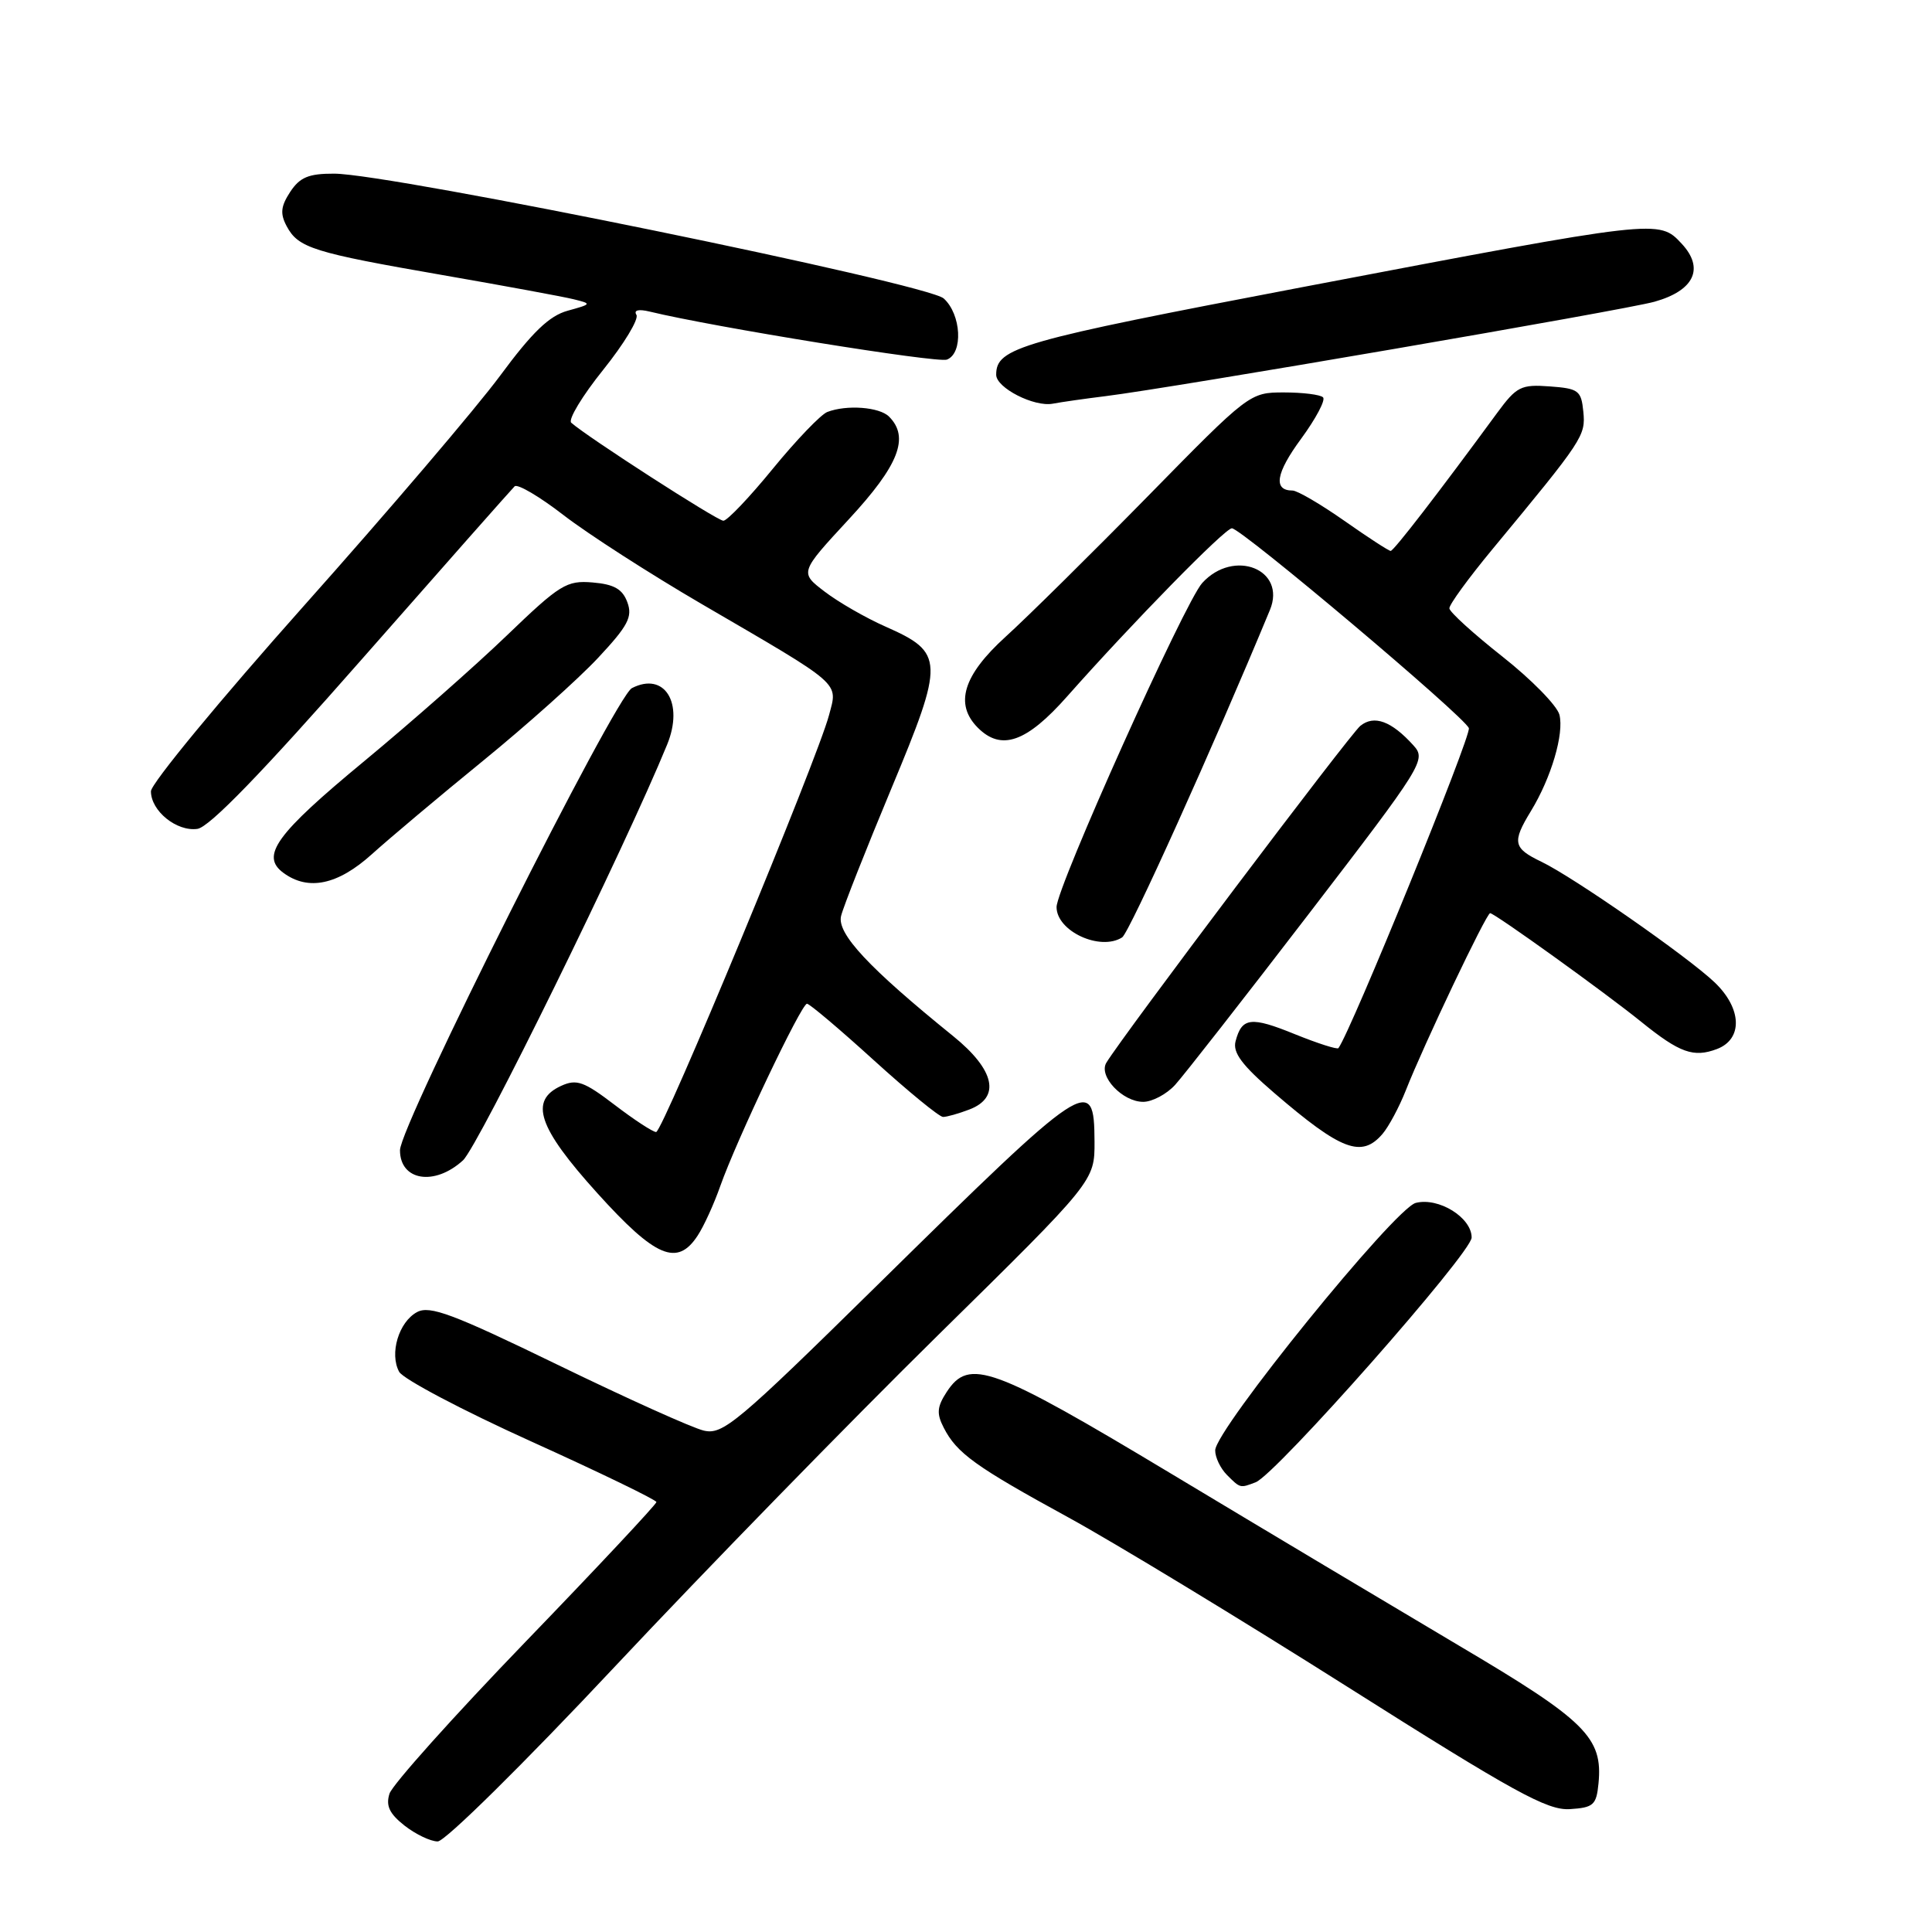 <?xml version="1.0" encoding="UTF-8" standalone="no"?>
<!DOCTYPE svg PUBLIC "-//W3C//DTD SVG 1.1//EN" "http://www.w3.org/Graphics/SVG/1.1/DTD/svg11.dtd" >
<svg xmlns="http://www.w3.org/2000/svg" xmlns:xlink="http://www.w3.org/1999/xlink" version="1.1" viewBox="0 0 256 256">
 <g >
 <path fill="currentColor"
d=" M 81.55 220.75 C 93.55 207.96 112.75 188.28 124.21 177.00 C 145.05 156.50 145.05 156.50 145.03 151.25 C 144.98 142.27 144.18 142.81 116.25 170.29 C 97.65 188.59 95.77 190.16 93.25 189.56 C 91.74 189.21 83.03 185.28 73.89 180.84 C 60.00 174.09 56.95 172.95 55.26 173.86 C 52.84 175.16 51.58 179.36 52.89 181.77 C 53.40 182.72 61.28 186.88 70.39 191.00 C 79.50 195.12 86.96 198.74 86.98 199.03 C 86.99 199.31 79.19 207.65 69.64 217.54 C 60.09 227.44 51.98 236.49 51.61 237.67 C 51.10 239.27 51.60 240.32 53.60 241.90 C 55.07 243.05 57.05 244.00 58.00 244.00 C 58.97 244.00 69.36 233.75 81.55 220.75 Z  M 211.81 236.31 C 212.40 230.23 210.13 227.99 193.33 218.06 C 184.63 212.90 167.51 202.68 155.30 195.34 C 131.45 181.01 128.42 179.90 125.45 184.43 C 124.16 186.41 124.08 187.30 125.05 189.18 C 126.77 192.55 129.24 194.33 141.57 201.07 C 147.65 204.40 164.30 214.50 178.57 223.53 C 200.63 237.49 205.02 239.90 208.00 239.72 C 211.15 239.52 211.53 239.18 211.81 236.31 Z  M 166.38 196.41 C 169.08 195.37 195.00 166.00 195.00 163.98 C 195.00 161.33 190.63 158.62 187.60 159.39 C 184.83 160.08 161.04 189.43 161.02 192.18 C 161.01 193.10 161.71 194.56 162.57 195.43 C 164.36 197.22 164.31 197.20 166.38 196.41 Z  M 92.44 163.73 C 93.26 162.49 94.61 159.53 95.44 157.16 C 97.60 151.05 106.18 133.00 106.93 133.00 C 107.27 133.00 111.27 136.38 115.80 140.50 C 120.34 144.62 124.46 148.00 124.96 148.00 C 125.46 148.00 127.02 147.56 128.43 147.02 C 132.63 145.43 131.83 141.77 126.31 137.30 C 115.10 128.23 110.86 123.69 111.45 121.36 C 111.75 120.13 114.76 112.52 118.12 104.46 C 125.17 87.55 125.13 86.48 117.36 83.04 C 114.75 81.89 111.11 79.80 109.28 78.40 C 105.95 75.86 105.95 75.86 112.47 68.81 C 119.11 61.64 120.55 57.95 117.80 55.20 C 116.53 53.93 112.19 53.60 109.62 54.59 C 108.77 54.92 105.53 58.29 102.42 62.09 C 99.32 65.89 96.36 69.00 95.85 69.00 C 95.03 69.00 77.78 57.88 75.69 56.01 C 75.25 55.61 77.15 52.46 79.92 49.01 C 82.69 45.56 84.67 42.28 84.33 41.72 C 83.94 41.09 84.61 40.93 86.10 41.29 C 94.59 43.35 124.21 48.13 125.47 47.65 C 127.65 46.81 127.38 41.66 125.05 39.55 C 122.88 37.58 51.77 23.02 44.27 23.01 C 40.89 23.00 39.73 23.49 38.45 25.43 C 37.20 27.35 37.10 28.31 37.99 29.98 C 39.53 32.86 41.49 33.47 58.65 36.45 C 66.82 37.87 74.62 39.31 76.00 39.65 C 78.44 40.25 78.42 40.29 75.23 41.17 C 72.78 41.84 70.54 44.00 66.27 49.78 C 63.13 54.03 51.44 67.74 40.28 80.26 C 29.13 92.78 20.00 103.84 20.00 104.85 C 20.00 107.46 23.42 110.22 26.16 109.83 C 27.74 109.61 34.76 102.36 47.99 87.30 C 58.72 75.09 67.81 64.81 68.19 64.44 C 68.58 64.08 71.50 65.80 74.69 68.27 C 77.89 70.74 86.12 76.04 93.00 80.05 C 111.79 91.00 111.02 90.33 109.85 94.76 C 108.30 100.62 87.82 150.00 86.94 150.00 C 86.51 150.00 84.03 148.38 81.44 146.40 C 77.38 143.30 76.40 142.95 74.36 143.88 C 70.09 145.83 71.28 149.39 79.14 158.09 C 86.86 166.64 89.74 167.86 92.44 163.73 Z  M 61.35 153.75 C 63.38 151.89 82.82 112.31 88.40 98.66 C 90.66 93.14 88.05 88.96 83.73 91.18 C 81.51 92.33 53.00 149.12 53.00 152.41 C 53.00 156.46 57.58 157.20 61.35 153.75 Z  M 183.19 150.25 C 184.01 149.29 185.40 146.70 186.27 144.50 C 188.64 138.47 196.95 121.00 197.45 121.00 C 198.04 121.00 212.63 131.48 217.50 135.42 C 222.58 139.52 224.41 140.17 227.51 139.00 C 230.96 137.68 230.82 133.63 227.20 130.17 C 223.62 126.76 208.50 116.23 204.25 114.19 C 200.50 112.39 200.33 111.61 202.85 107.48 C 205.55 103.06 207.27 97.21 206.63 94.70 C 206.31 93.49 202.92 90.03 199.08 87.00 C 195.24 83.97 192.08 81.10 192.05 80.61 C 192.02 80.12 194.59 76.60 197.75 72.78 C 209.82 58.20 210.11 57.75 209.80 54.55 C 209.52 51.74 209.17 51.48 205.34 51.20 C 201.54 50.92 200.95 51.22 198.39 54.70 C 190.64 65.27 184.68 73.00 184.27 73.00 C 184.02 73.00 181.25 71.20 178.12 69.00 C 174.98 66.80 171.90 65.00 171.27 65.00 C 168.67 65.00 169.05 62.69 172.41 58.13 C 174.36 55.47 175.67 53.00 175.31 52.65 C 174.96 52.29 172.62 52.00 170.12 52.00 C 165.60 52.00 165.50 52.08 152.04 65.81 C 144.59 73.40 136.14 81.75 133.25 84.37 C 127.61 89.49 126.45 93.30 129.57 96.43 C 132.68 99.54 136.02 98.37 141.42 92.26 C 150.05 82.52 162.31 70.00 163.23 70.00 C 164.47 70.00 194.04 94.93 194.63 96.48 C 195.00 97.43 179.02 136.63 177.35 138.88 C 177.20 139.09 174.61 138.26 171.59 137.04 C 165.75 134.66 164.55 134.81 163.72 137.97 C 163.32 139.48 164.57 141.15 168.85 144.83 C 177.73 152.46 180.42 153.48 183.19 150.25 Z  M 155.71 143.75 C 156.84 142.51 164.81 132.32 173.41 121.11 C 188.60 101.32 189.01 100.67 187.29 98.77 C 184.37 95.54 182.08 94.70 180.25 96.18 C 178.86 97.31 148.84 137.13 146.60 140.81 C 145.52 142.59 148.73 146.00 151.48 146.00 C 152.67 146.00 154.58 144.99 155.71 143.75 Z  M 148.69 124.21 C 149.63 123.62 160.80 98.87 168.27 80.83 C 170.50 75.45 163.49 72.65 159.30 77.25 C 156.98 79.80 139.99 117.60 140.00 120.19 C 140.00 123.39 145.78 126.06 148.69 124.21 Z  M 49.27 113.19 C 51.60 111.09 58.22 105.52 64.00 100.81 C 69.78 96.10 76.63 89.97 79.24 87.18 C 83.22 82.92 83.84 81.74 83.13 79.81 C 82.49 78.06 81.38 77.42 78.53 77.18 C 75.07 76.89 74.20 77.43 67.14 84.22 C 62.94 88.26 54.46 95.73 48.31 100.82 C 36.54 110.55 34.47 113.41 37.57 115.67 C 40.86 118.08 44.77 117.25 49.27 113.19 Z  M 146.50 52.49 C 155.21 51.42 215.34 41.08 219.23 39.98 C 224.50 38.50 225.87 35.56 222.84 32.30 C 219.80 29.04 219.96 29.02 172.50 38.06 C 134.99 45.21 132.00 46.07 132.00 49.66 C 132.00 51.39 137.03 53.96 139.50 53.49 C 140.60 53.28 143.75 52.83 146.50 52.49 Z "/>
</g>
</svg>